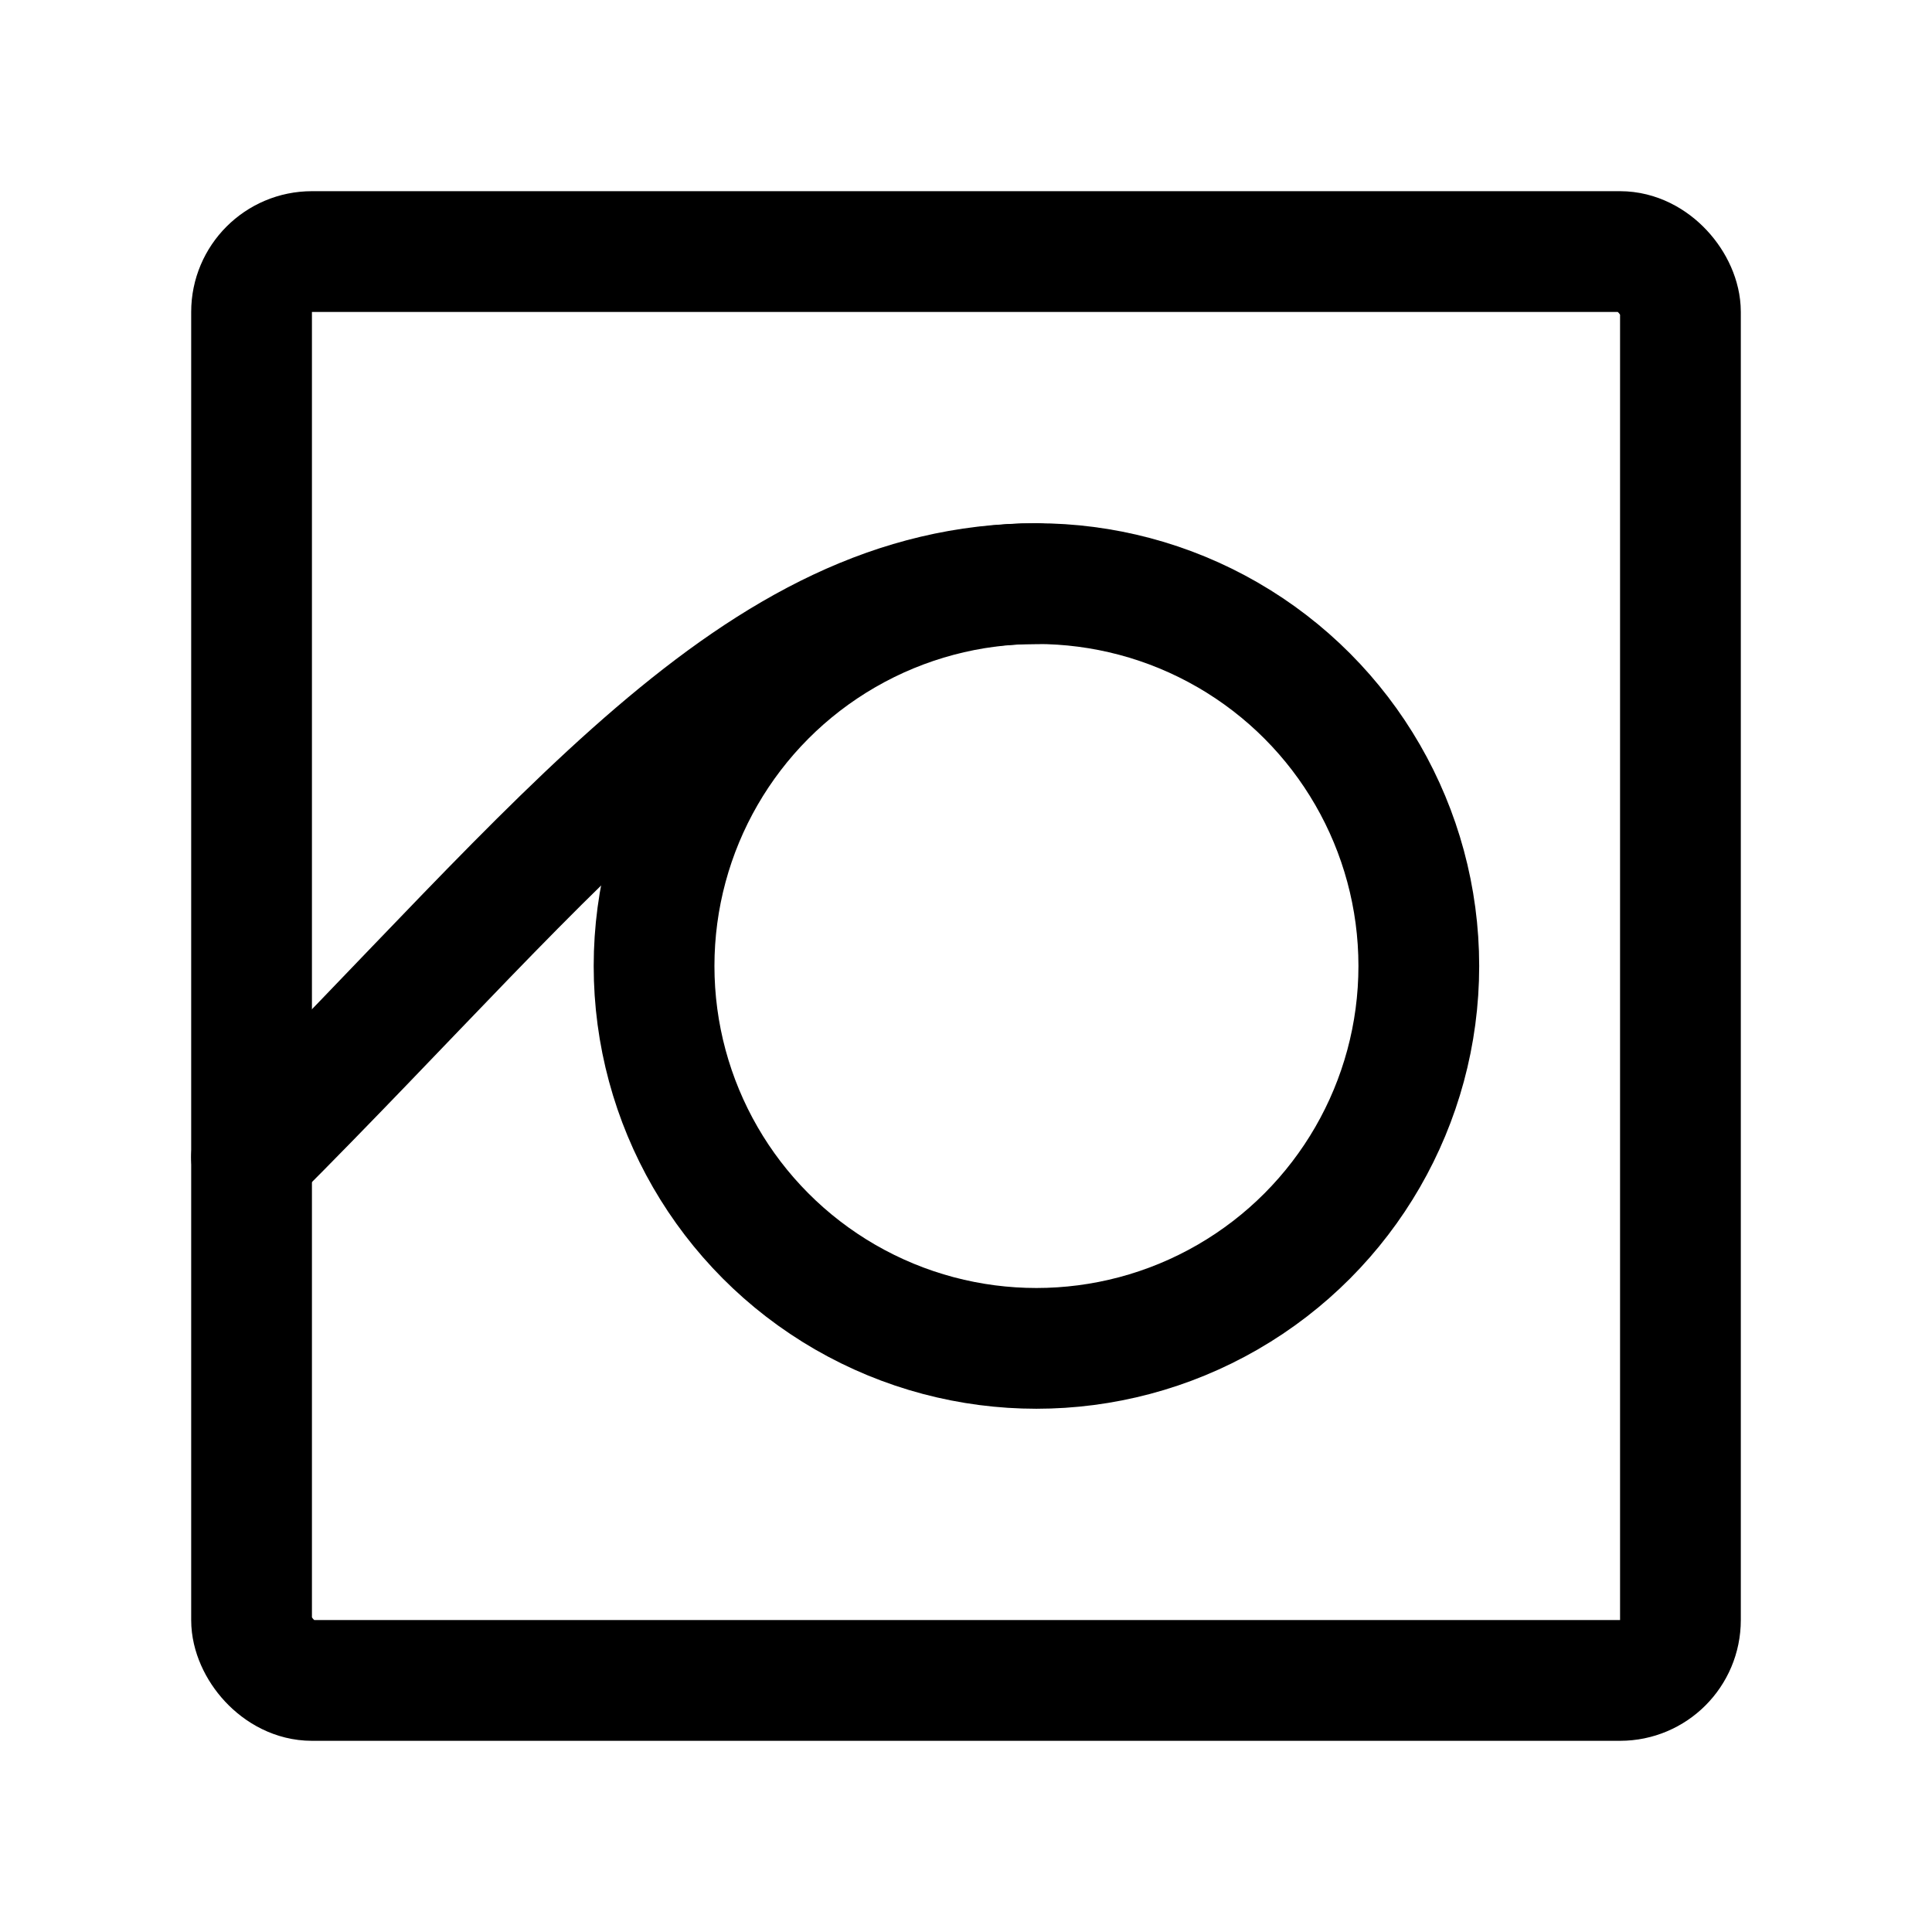 <svg width="76" height="76" viewBox="0 0 192 192" fill="none" xmlns="http://www.w3.org/2000/svg"><circle cx="103" cy="96" r="38" stroke="#000" stroke-width="12" stroke-linecap="round" stroke-linejoin="round"/><rect x="25" y="25" width="142" height="142" rx="6" stroke="#000" stroke-width="12" stroke-linecap="round" stroke-linejoin="round"/><path d="M103 58c-28 0-47 26-78 57" stroke="#000" stroke-width="12" stroke-linecap="round" stroke-linejoin="round"/></svg>